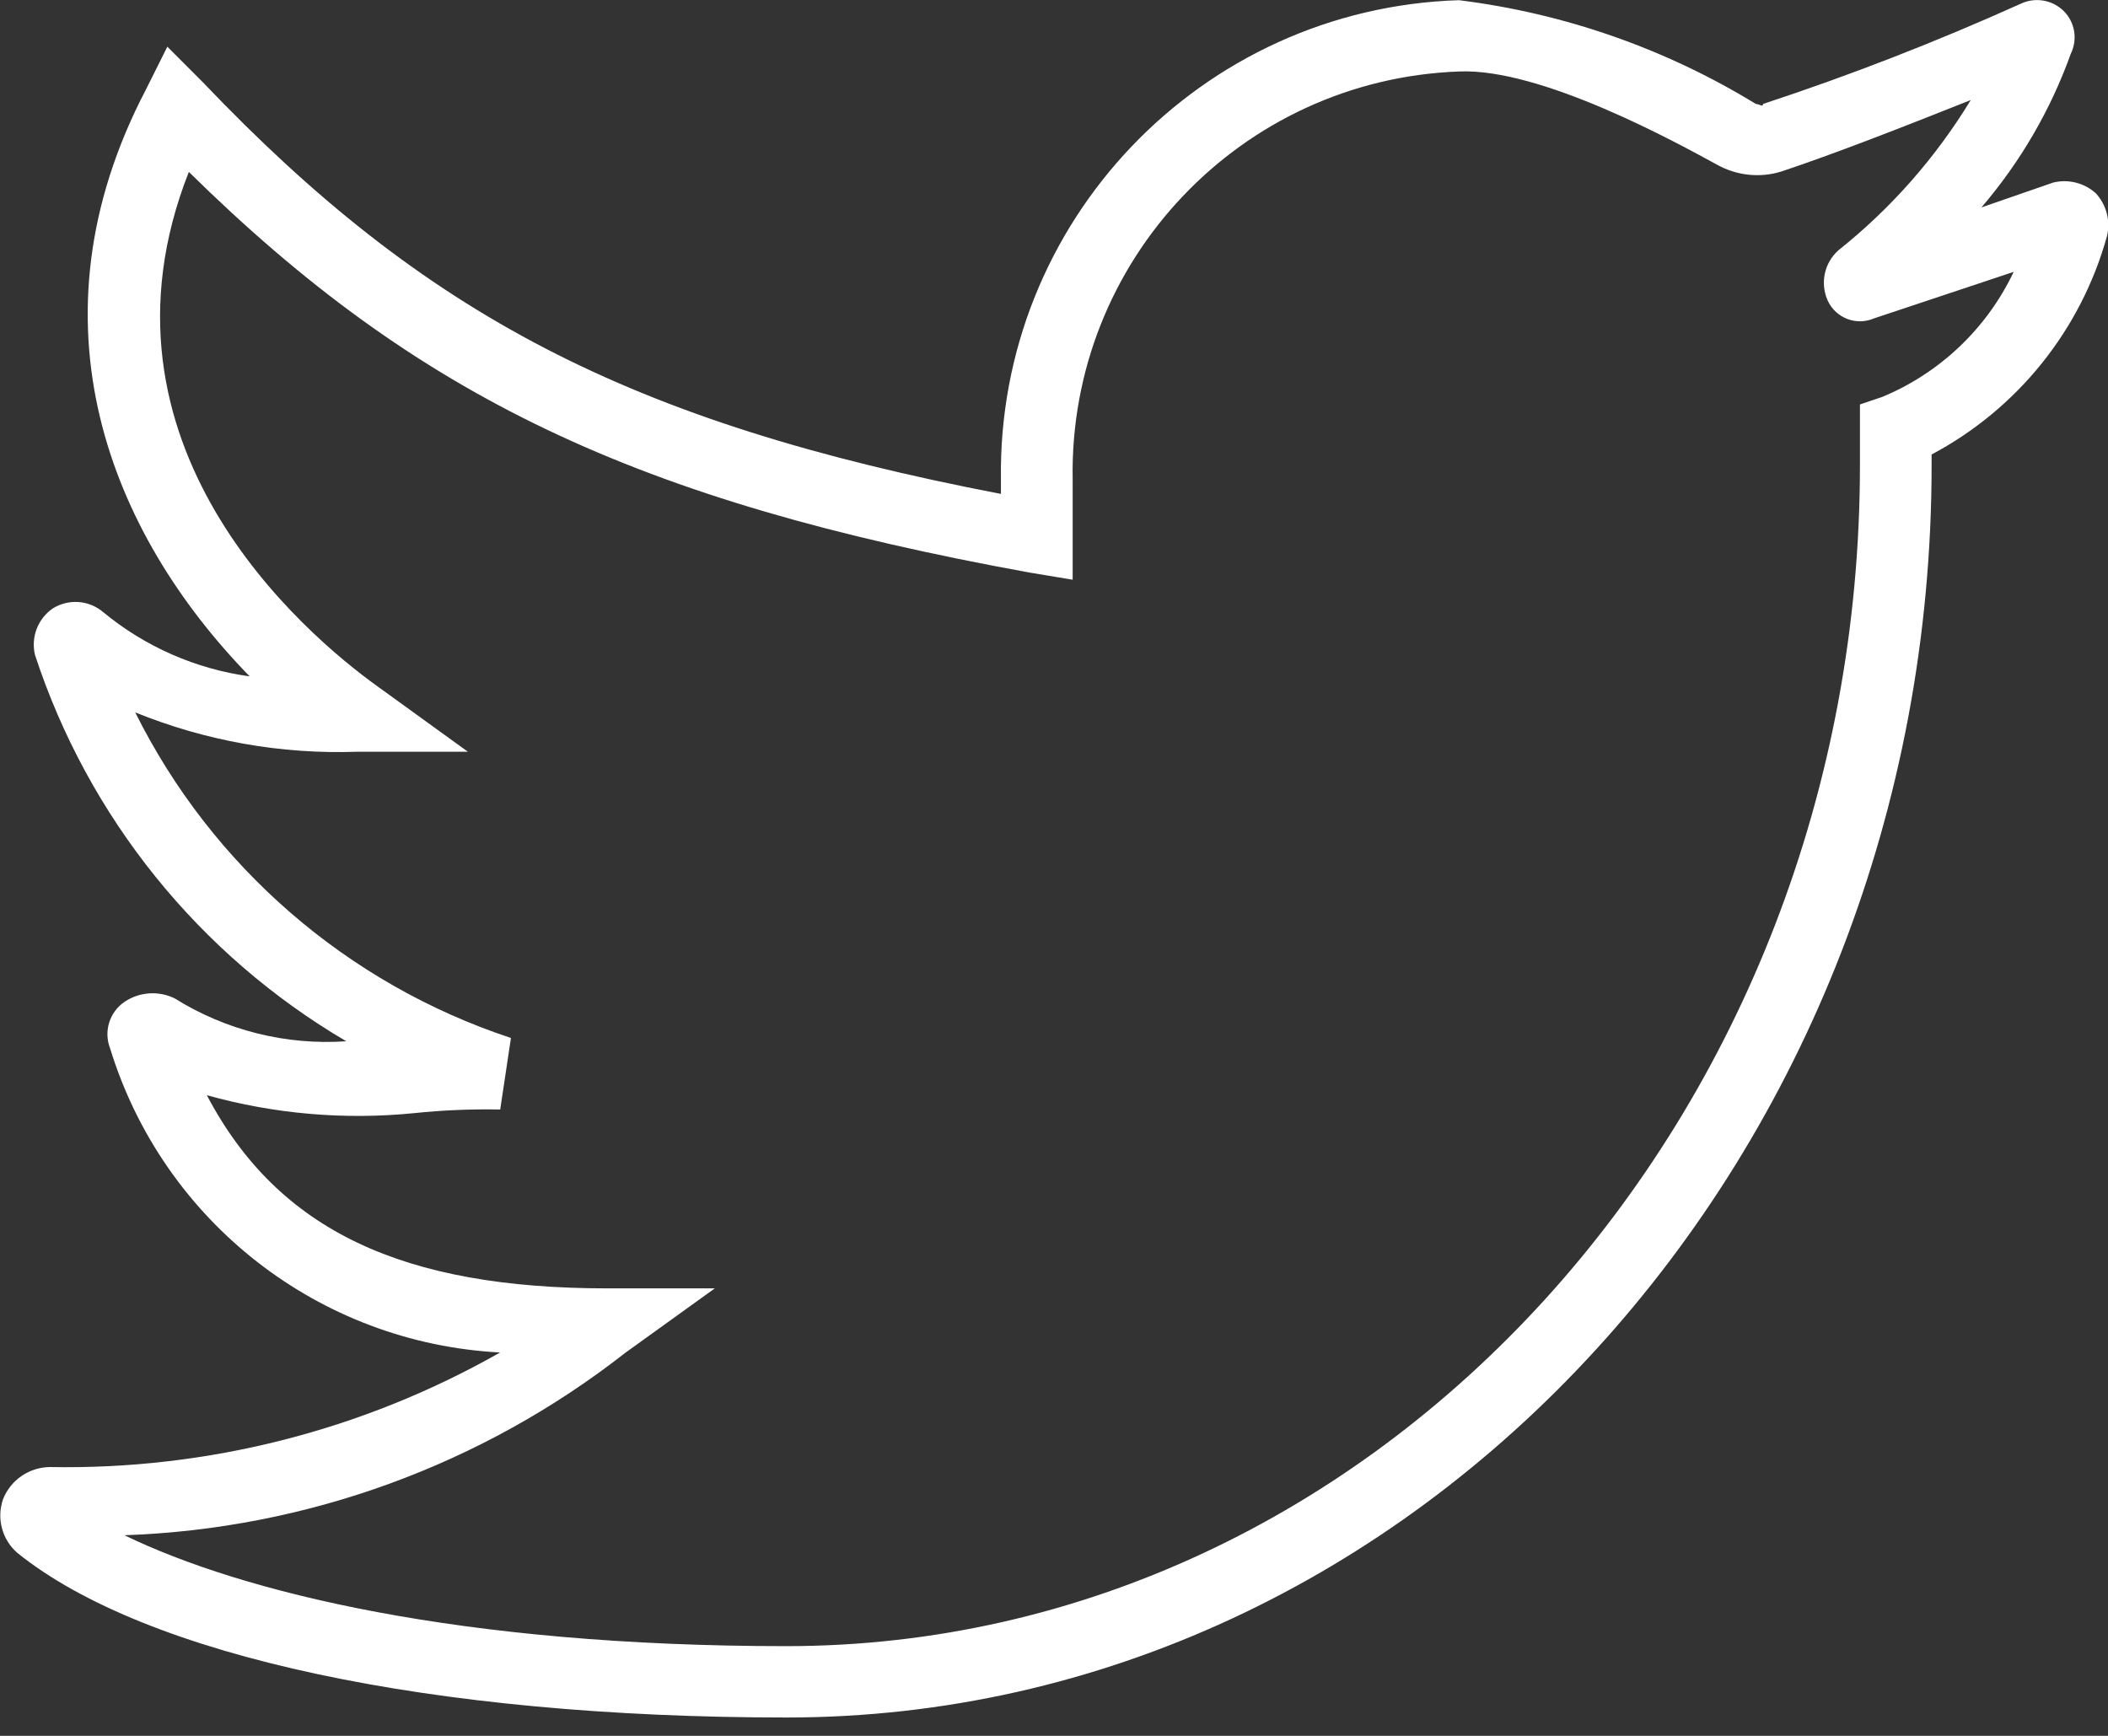 <svg xmlns="http://www.w3.org/2000/svg" width="34" height="28" viewBox="0 0 34 28">
  <rect x="0" y="0" width="34" height="28" fill="#333333" stroke="none"/>
  <path fill="#FFF" d="M34.805,4.119 C34.617,3.949 34.357,3.884 34.112,3.946 L32.958,4.346 C33.585,3.615 34.074,2.776 34.399,1.869 C34.514,1.637 34.468,1.358 34.284,1.176 C34.1,0.996 33.823,0.95 33.591,1.061 C32.235,1.672 30.848,2.212 29.436,2.677 C29.436,2.735 29.378,2.677 29.321,2.677 C27.862,1.784 26.229,1.214 24.531,1.003 C20.372,1.135 17.085,4.575 17.144,8.736 L17.144,8.967 C11.144,7.813 7.853,6.082 4.275,2.33 L3.699,1.753 L3.353,2.446 C1.391,6.197 2.776,9.602 5.027,11.91 C4.157,11.791 3.337,11.431 2.661,10.871 C2.432,10.679 2.107,10.656 1.853,10.813 C1.611,10.979 1.496,11.277 1.564,11.563 C2.423,14.183 4.208,16.399 6.585,17.796 C5.612,17.863 4.642,17.62 3.815,17.103 C3.555,16.977 3.247,16.999 3.007,17.161 C2.765,17.327 2.669,17.638 2.776,17.911 C3.634,20.705 6.147,22.665 9.066,22.816 C6.854,24.074 4.343,24.712 1.799,24.664 C1.467,24.67 1.171,24.874 1.049,25.183 C0.942,25.492 1.033,25.835 1.28,26.049 C3.358,27.723 7.974,28.704 13.688,28.704 C23.845,28.704 32.155,19.644 32.155,8.504 L32.155,8.331 C33.541,7.595 34.563,6.323 34.983,4.811 C35.043,4.565 34.976,4.306 34.805,4.119 Z M31.342,7.408 L30.999,7.524 L30.999,8.505 C30.999,19.008 23.206,27.553 13.683,27.553 C8.431,27.553 4.911,26.687 3.007,25.764 C5.944,25.662 8.772,24.632 11.086,22.821 L12.529,21.782 L10.799,21.782 C7.51,21.782 5.49,20.859 4.336,18.666 C5.424,18.97 6.559,19.068 7.683,18.955 C8.143,18.907 8.606,18.888 9.068,18.897 L9.241,17.743 C6.602,16.87 4.42,14.98 3.181,12.491 C4.316,12.952 5.535,13.169 6.759,13.126 L8.547,13.126 L7.105,12.083 C5.893,11.217 2.315,8.159 4.046,3.773 C7.739,7.409 11.26,9.082 17.608,10.236 L18.301,10.351 L18.301,8.736 C18.238,5.21 21.009,2.283 24.533,2.153 C25.86,2.095 28.053,3.307 28.688,3.653 C29.004,3.832 29.38,3.874 29.727,3.768 C30.593,3.479 31.627,3.075 32.786,2.614 C32.222,3.541 31.5,4.362 30.651,5.038 C30.424,5.241 30.354,5.568 30.478,5.846 C30.607,6.131 30.941,6.26 31.228,6.135 L33.479,5.385 C33.044,6.302 32.282,7.024 31.343,7.409 L31.342,7.408 Z" transform="translate(-1 -1)"/>
</svg>
